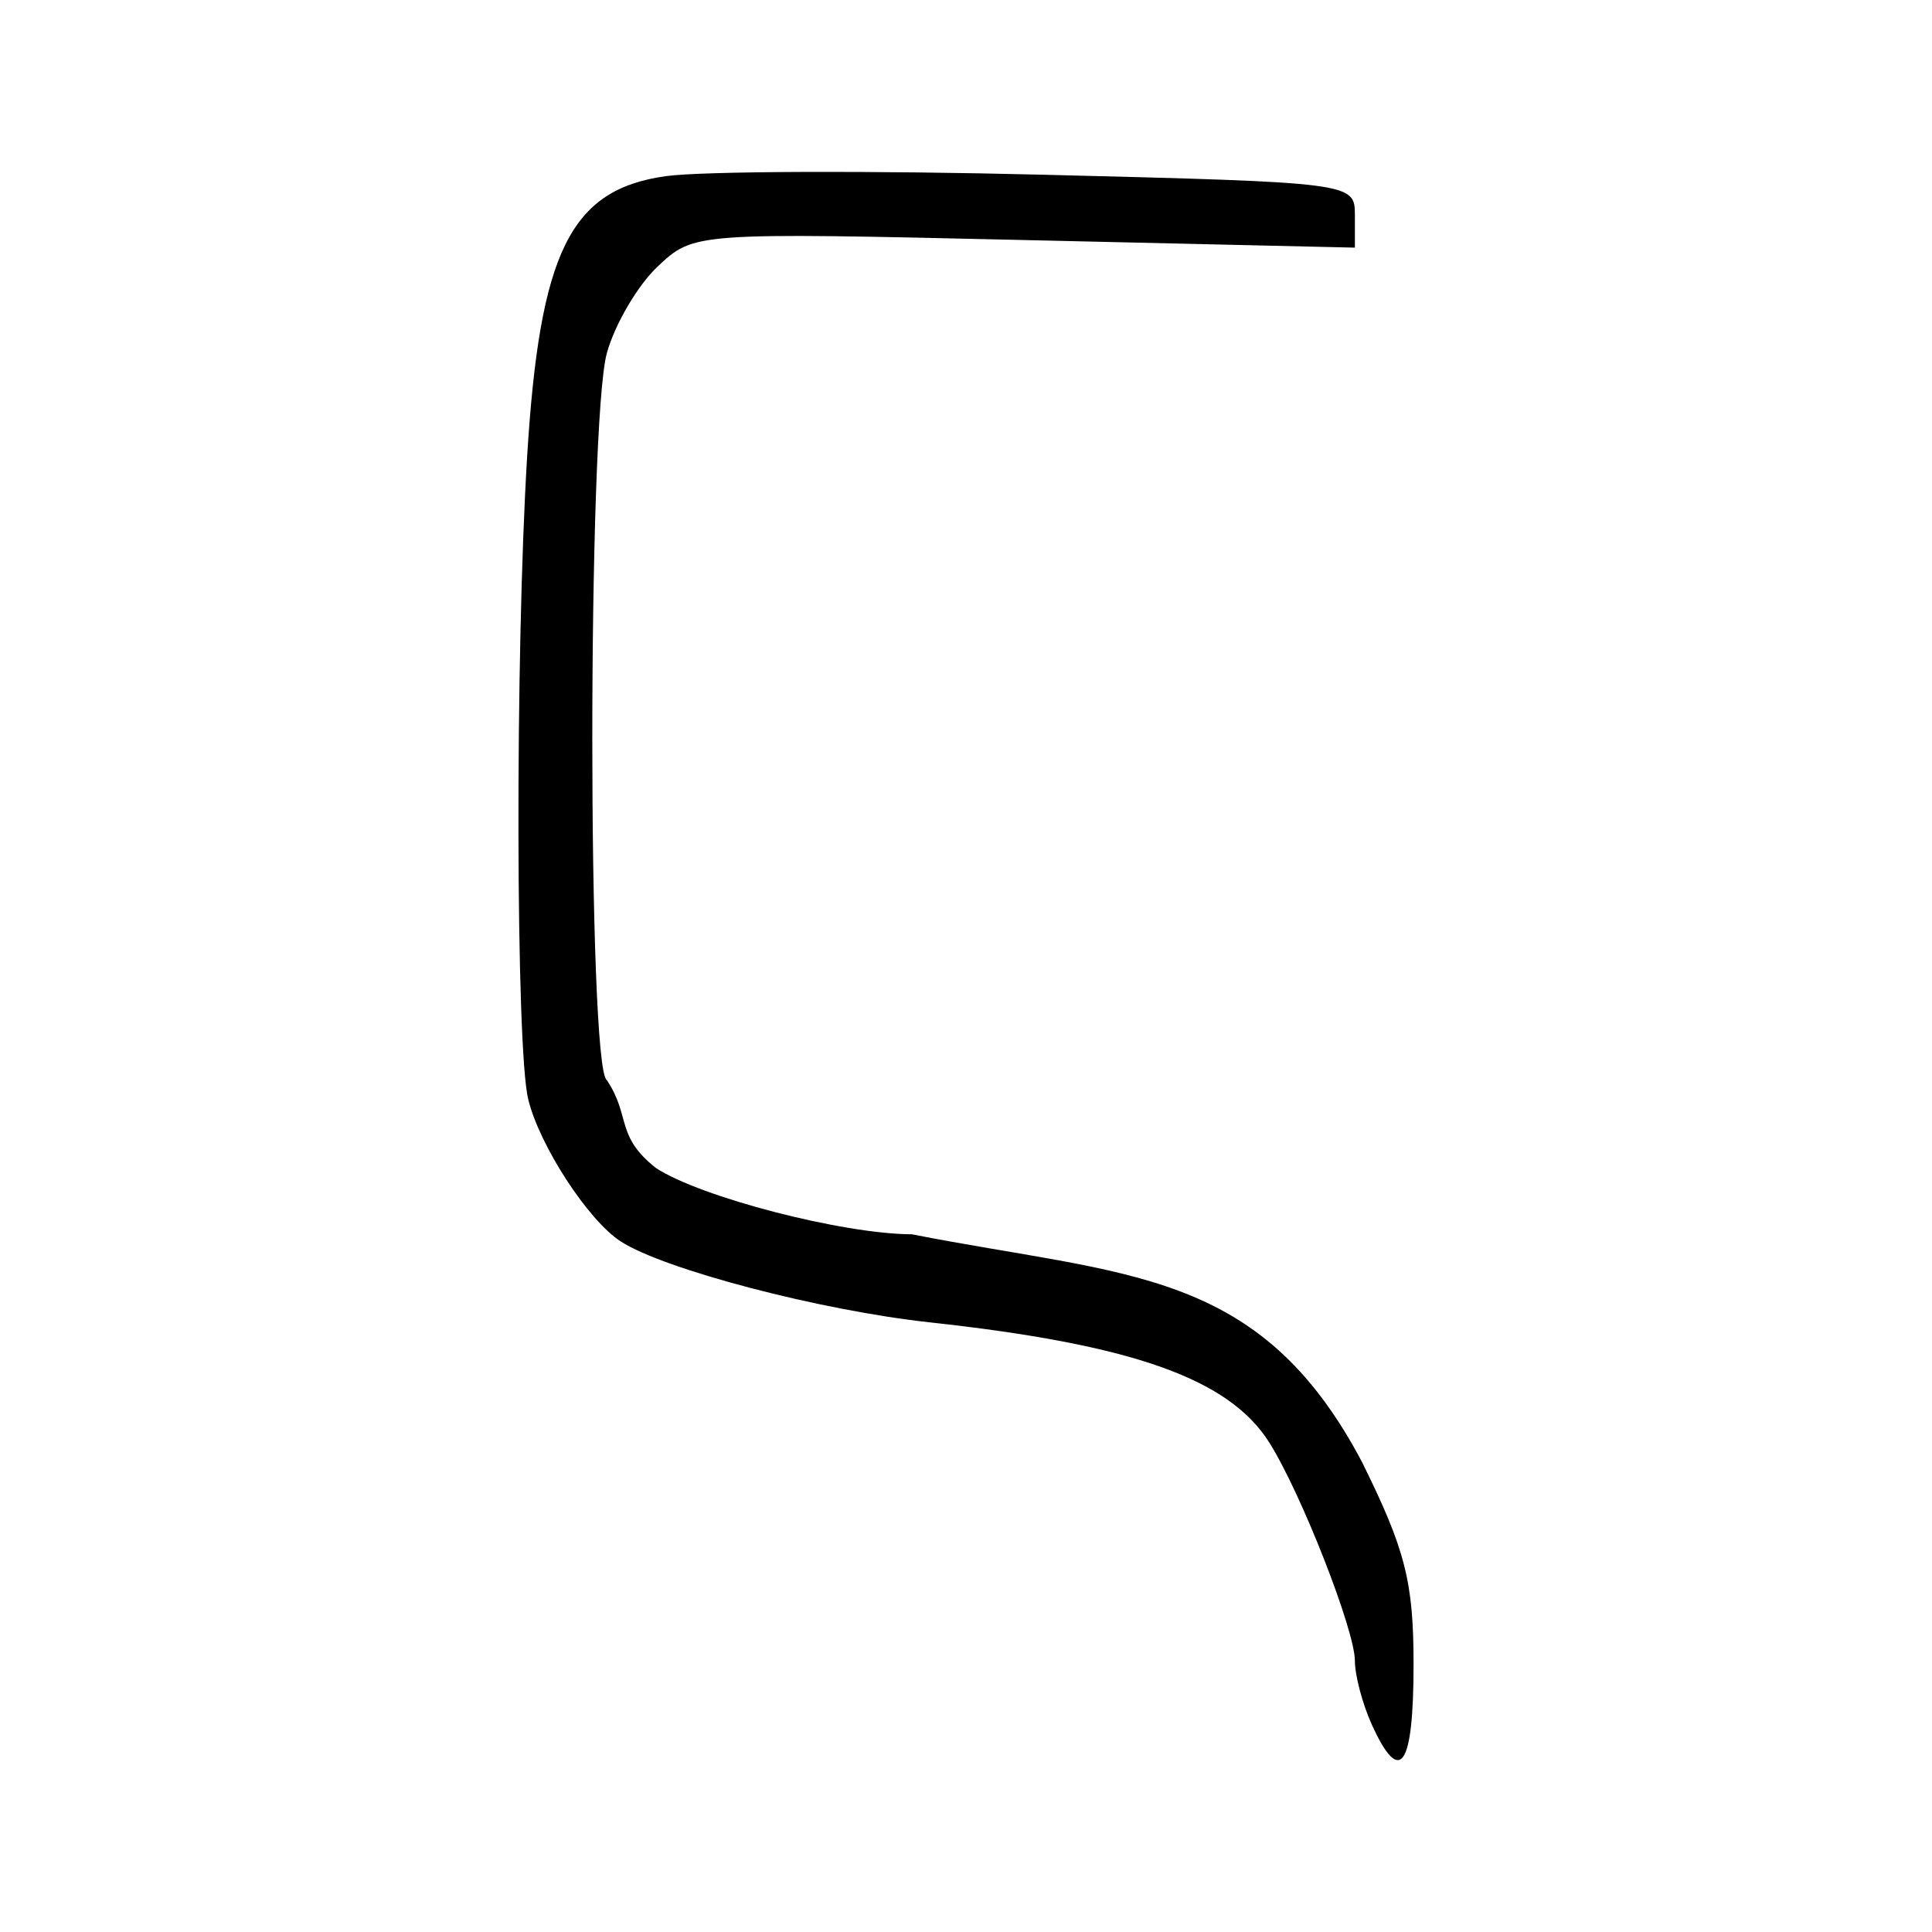 <?xml version="1.0" encoding="UTF-8" standalone="no"?>
<!-- Created with Inkscape (http://www.inkscape.org/) -->
<svg
   xmlns:dc="http://purl.org/dc/elements/1.1/"
   xmlns:cc="http://web.resource.org/cc/"
   xmlns:rdf="http://www.w3.org/1999/02/22-rdf-syntax-ns#"
   xmlns:svg="http://www.w3.org/2000/svg"
   xmlns="http://www.w3.org/2000/svg"
   xmlns:sodipodi="http://sodipodi.sourceforge.net/DTD/sodipodi-0.dtd"
   xmlns:inkscape="http://www.inkscape.org/namespaces/inkscape"
   width="300"
   height="300"
   id="svg2"
   sodipodi:version="0.32"
   inkscape:version="0.45.1"
   version="1.0"
   sodipodi:docbase="C:\Documents and Settings\Martin\桌面"
   sodipodi:docname="drawing.svg"
   inkscape:output_extension="org.inkscape.output.svg.inkscape">
  <defs
     id="defs4" />
  <sodipodi:namedview
     id="base"
     pagecolor="#ffffff"
     bordercolor="#666666"
     borderopacity="1.0"
     gridtolerance="10000"
     guidetolerance="10"
     objecttolerance="10"
     inkscape:pageopacity="0.0"
     inkscape:pageshadow="2"
     inkscape:zoom="0.65666667"
     inkscape:cx="107.58672"
     inkscape:cy="143.62346"
     inkscape:document-units="px"
     inkscape:current-layer="layer1"
     width="300px"
     height="300px"
     inkscape:window-width="742"
     inkscape:window-height="577"
     inkscape:window-x="44"
     inkscape:window-y="0" />
  <g
     inkscape:label="Layer 1"
     inkscape:groupmode="layer"
     id="layer1">
    <path
       style="fill:#000000"
       d="M 213.029,267.827 C 211.576,264.636 210.386,260.161 210.386,257.881 C 210.386,253.128 201.998,231.753 197.08,223.973 C 190.813,214.06 175.83,208.764 144.335,205.33 C 127.373,203.48 103.158,197.138 96.391,192.773 C 91.325,189.505 83.754,177.862 82.015,170.668 C 80.079,162.654 79.979,101.531 81.852,70.921 C 83.801,39.073 88.565,29.431 103.381,27.353 C 108.995,26.566 135.367,26.466 161.987,27.131 C 210.103,28.332 210.386,28.369 210.386,33.396 L 210.386,38.452 L 159.069,37.274 C 107.765,36.096 107.75,36.097 102.125,41.381 C 99.031,44.289 95.481,50.331 94.237,54.808 C 91.224,65.655 91.216,165.857 94.228,167.719 C 97.974,173.326 95.52,176.377 101.852,181.366 C 108.794,185.915 130.849,191.627 141.599,191.66 C 174.959,198.214 195.551,196.764 211.524,227.085 C 218.228,240.653 219.497,245.639 219.497,258.424 C 219.497,274.441 217.419,277.462 213.029,267.827 z "
       id="path2337"
       sodipodi:nodetypes="csssssssscccssccccsc" />
  </g>
</svg>
